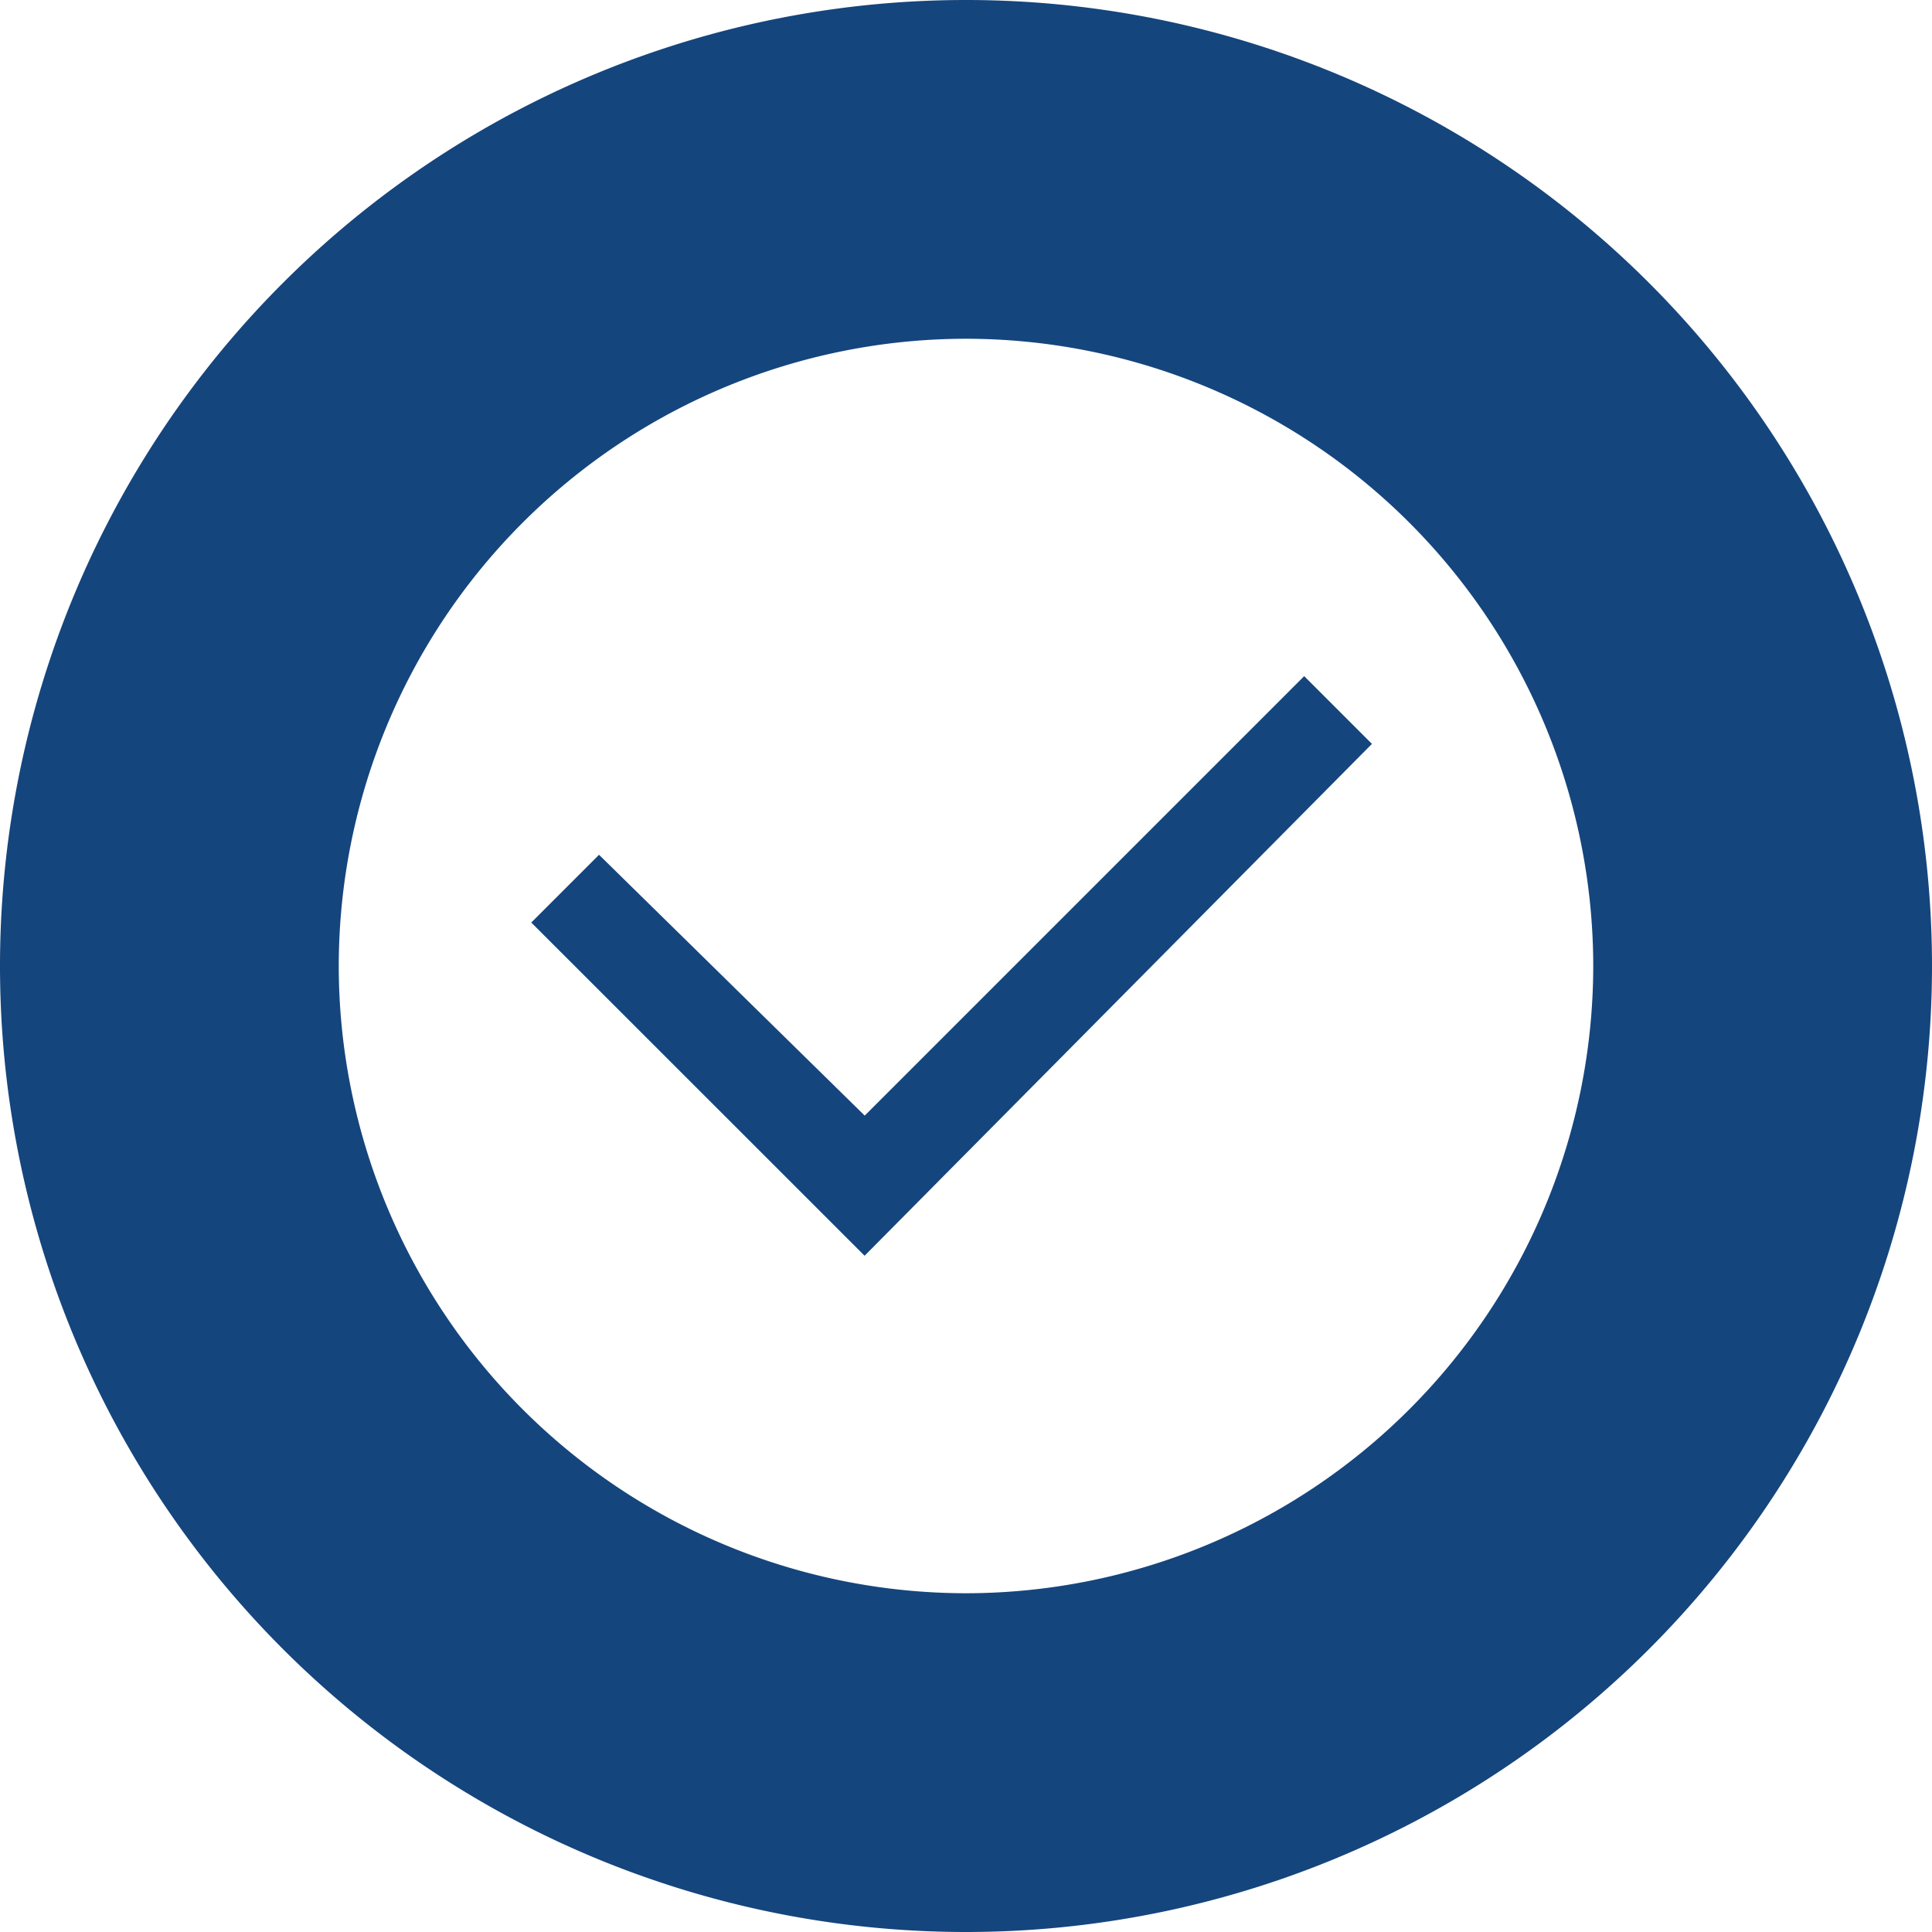 <svg xmlns="http://www.w3.org/2000/svg" width="17.11" height="17.11" viewBox="0 0 17.11 17.11">
    <defs>
        <style>
            .cls-1{fill:none}.cls-2,.cls-4{fill:#15457d}.cls-3,.cls-4{stroke:none}
        </style>
    </defs>
    <g id="Symbol_124_7" data-name="Symbol 124 – 7" transform="translate(-284.205 -357.082)">
        <g id="Path_302" class="cls-1" data-name="Path 302">
            <path d="M8.555 0A8.555 8.555 0 1 1 0 8.555 8.555 8.555 0 0 1 8.555 0z" class="cls-3" transform="translate(284.205 357.082)"/>
            <path d="M8.555 3A5.561 5.561 0 0 0 3 8.555a5.561 5.561 0 0 0 5.555 5.555 5.561 5.561 0 0 0 5.555-5.555A5.561 5.561 0 0 0 8.555 3m0-3a8.555 8.555 0 1 1 0 17.11 8.555 8.555 0 0 1 0-17.11z" class="cls-4" transform="translate(284.205 357.082)"/>
        </g>
        <path id="Checkbox" d="M2.952 5.133L0 2.182l.6-.6 2.353 2.31L6.845 0l.6.6z" class="cls-2" transform="translate(288.91 363.07)"/>
    </g>
</svg>
